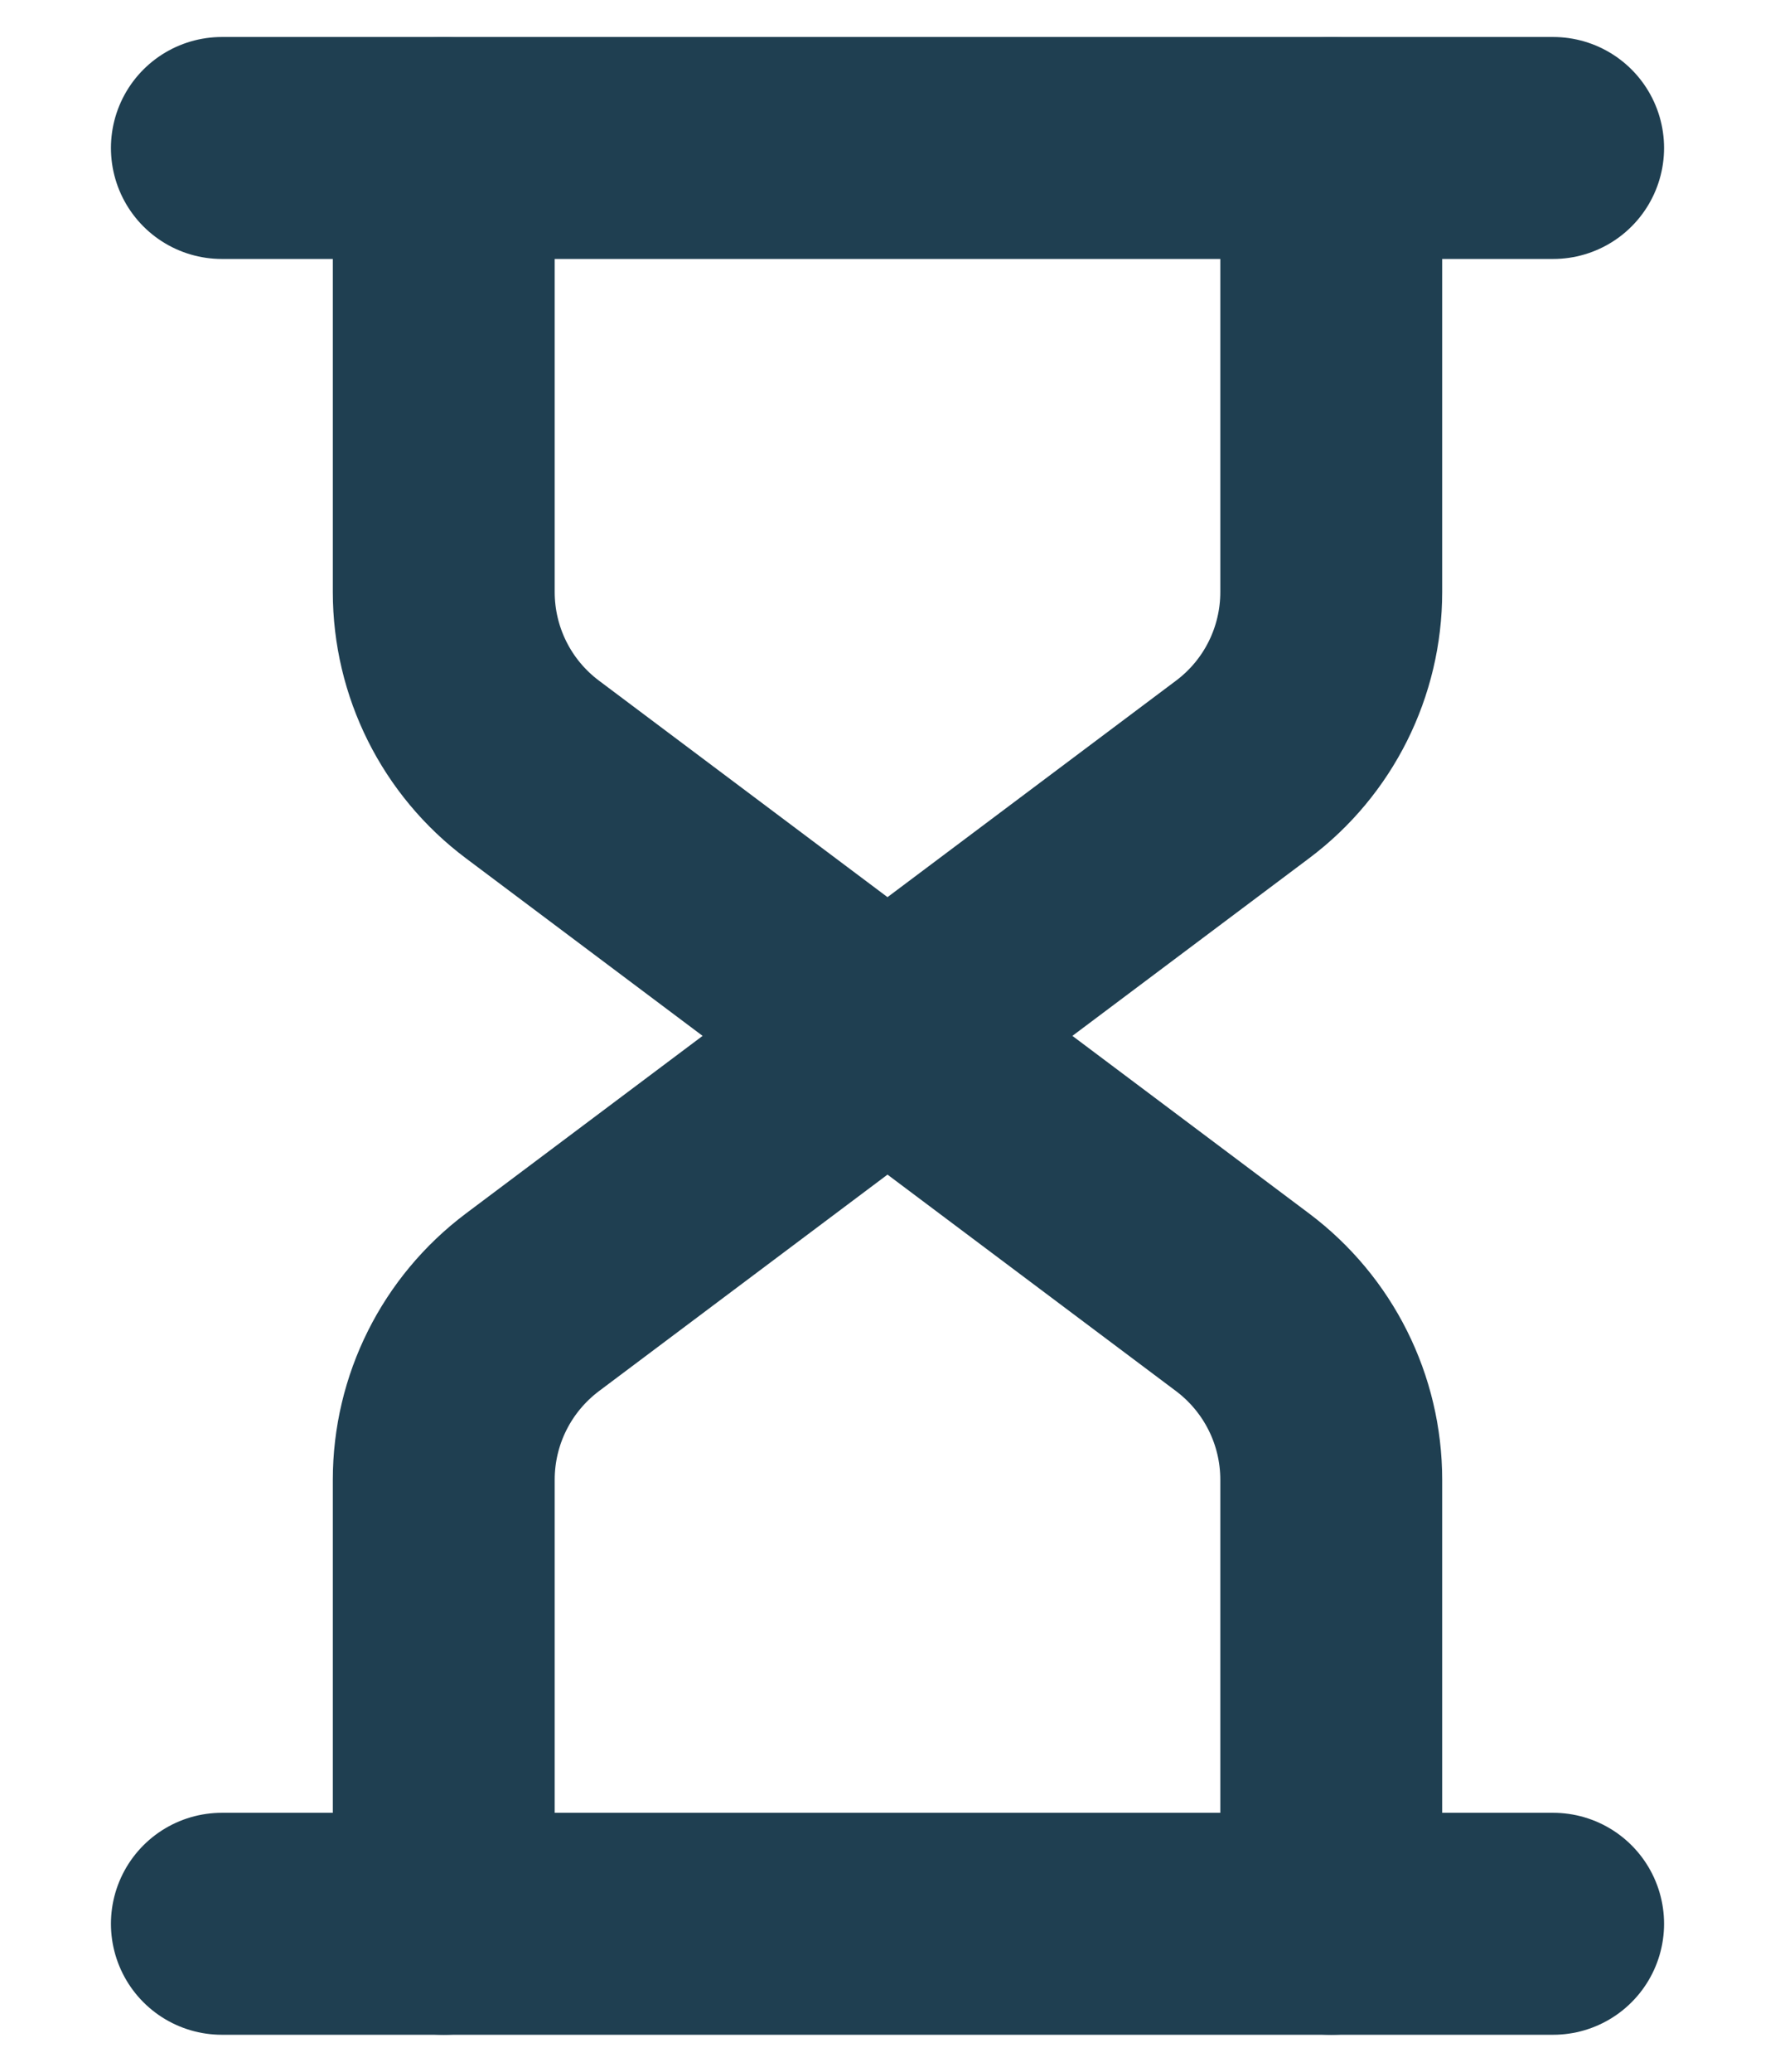 <svg width="12" height="14" viewBox="0 0 12 14" fill="none" xmlns="http://www.w3.org/2000/svg">
<path d="M1.5 1H10.5" stroke="#1F3F51" stroke-width="1.5" stroke-linecap="round" stroke-linejoin="round"/>
<path d="M1.5 13H10.5" stroke="#1F3F51" stroke-width="1.5" stroke-linecap="round" stroke-linejoin="round"/>
<path d="M3 1V4C3 4.473 3.222 4.917 3.6 5.2L6 7L8.4 5.2C8.778 4.917 9 4.473 9 4V1" stroke="#1F3F51" stroke-width="1.5" stroke-linecap="round" stroke-linejoin="round"/>
<path d="M9 13V10C9 9.527 8.778 9.084 8.4 8.8L6 7L3.6 8.8C3.222 9.084 3 9.527 3 10V13" stroke="#1F3F51" stroke-width="1.5" stroke-linecap="round" stroke-linejoin="round"/>
</svg>

